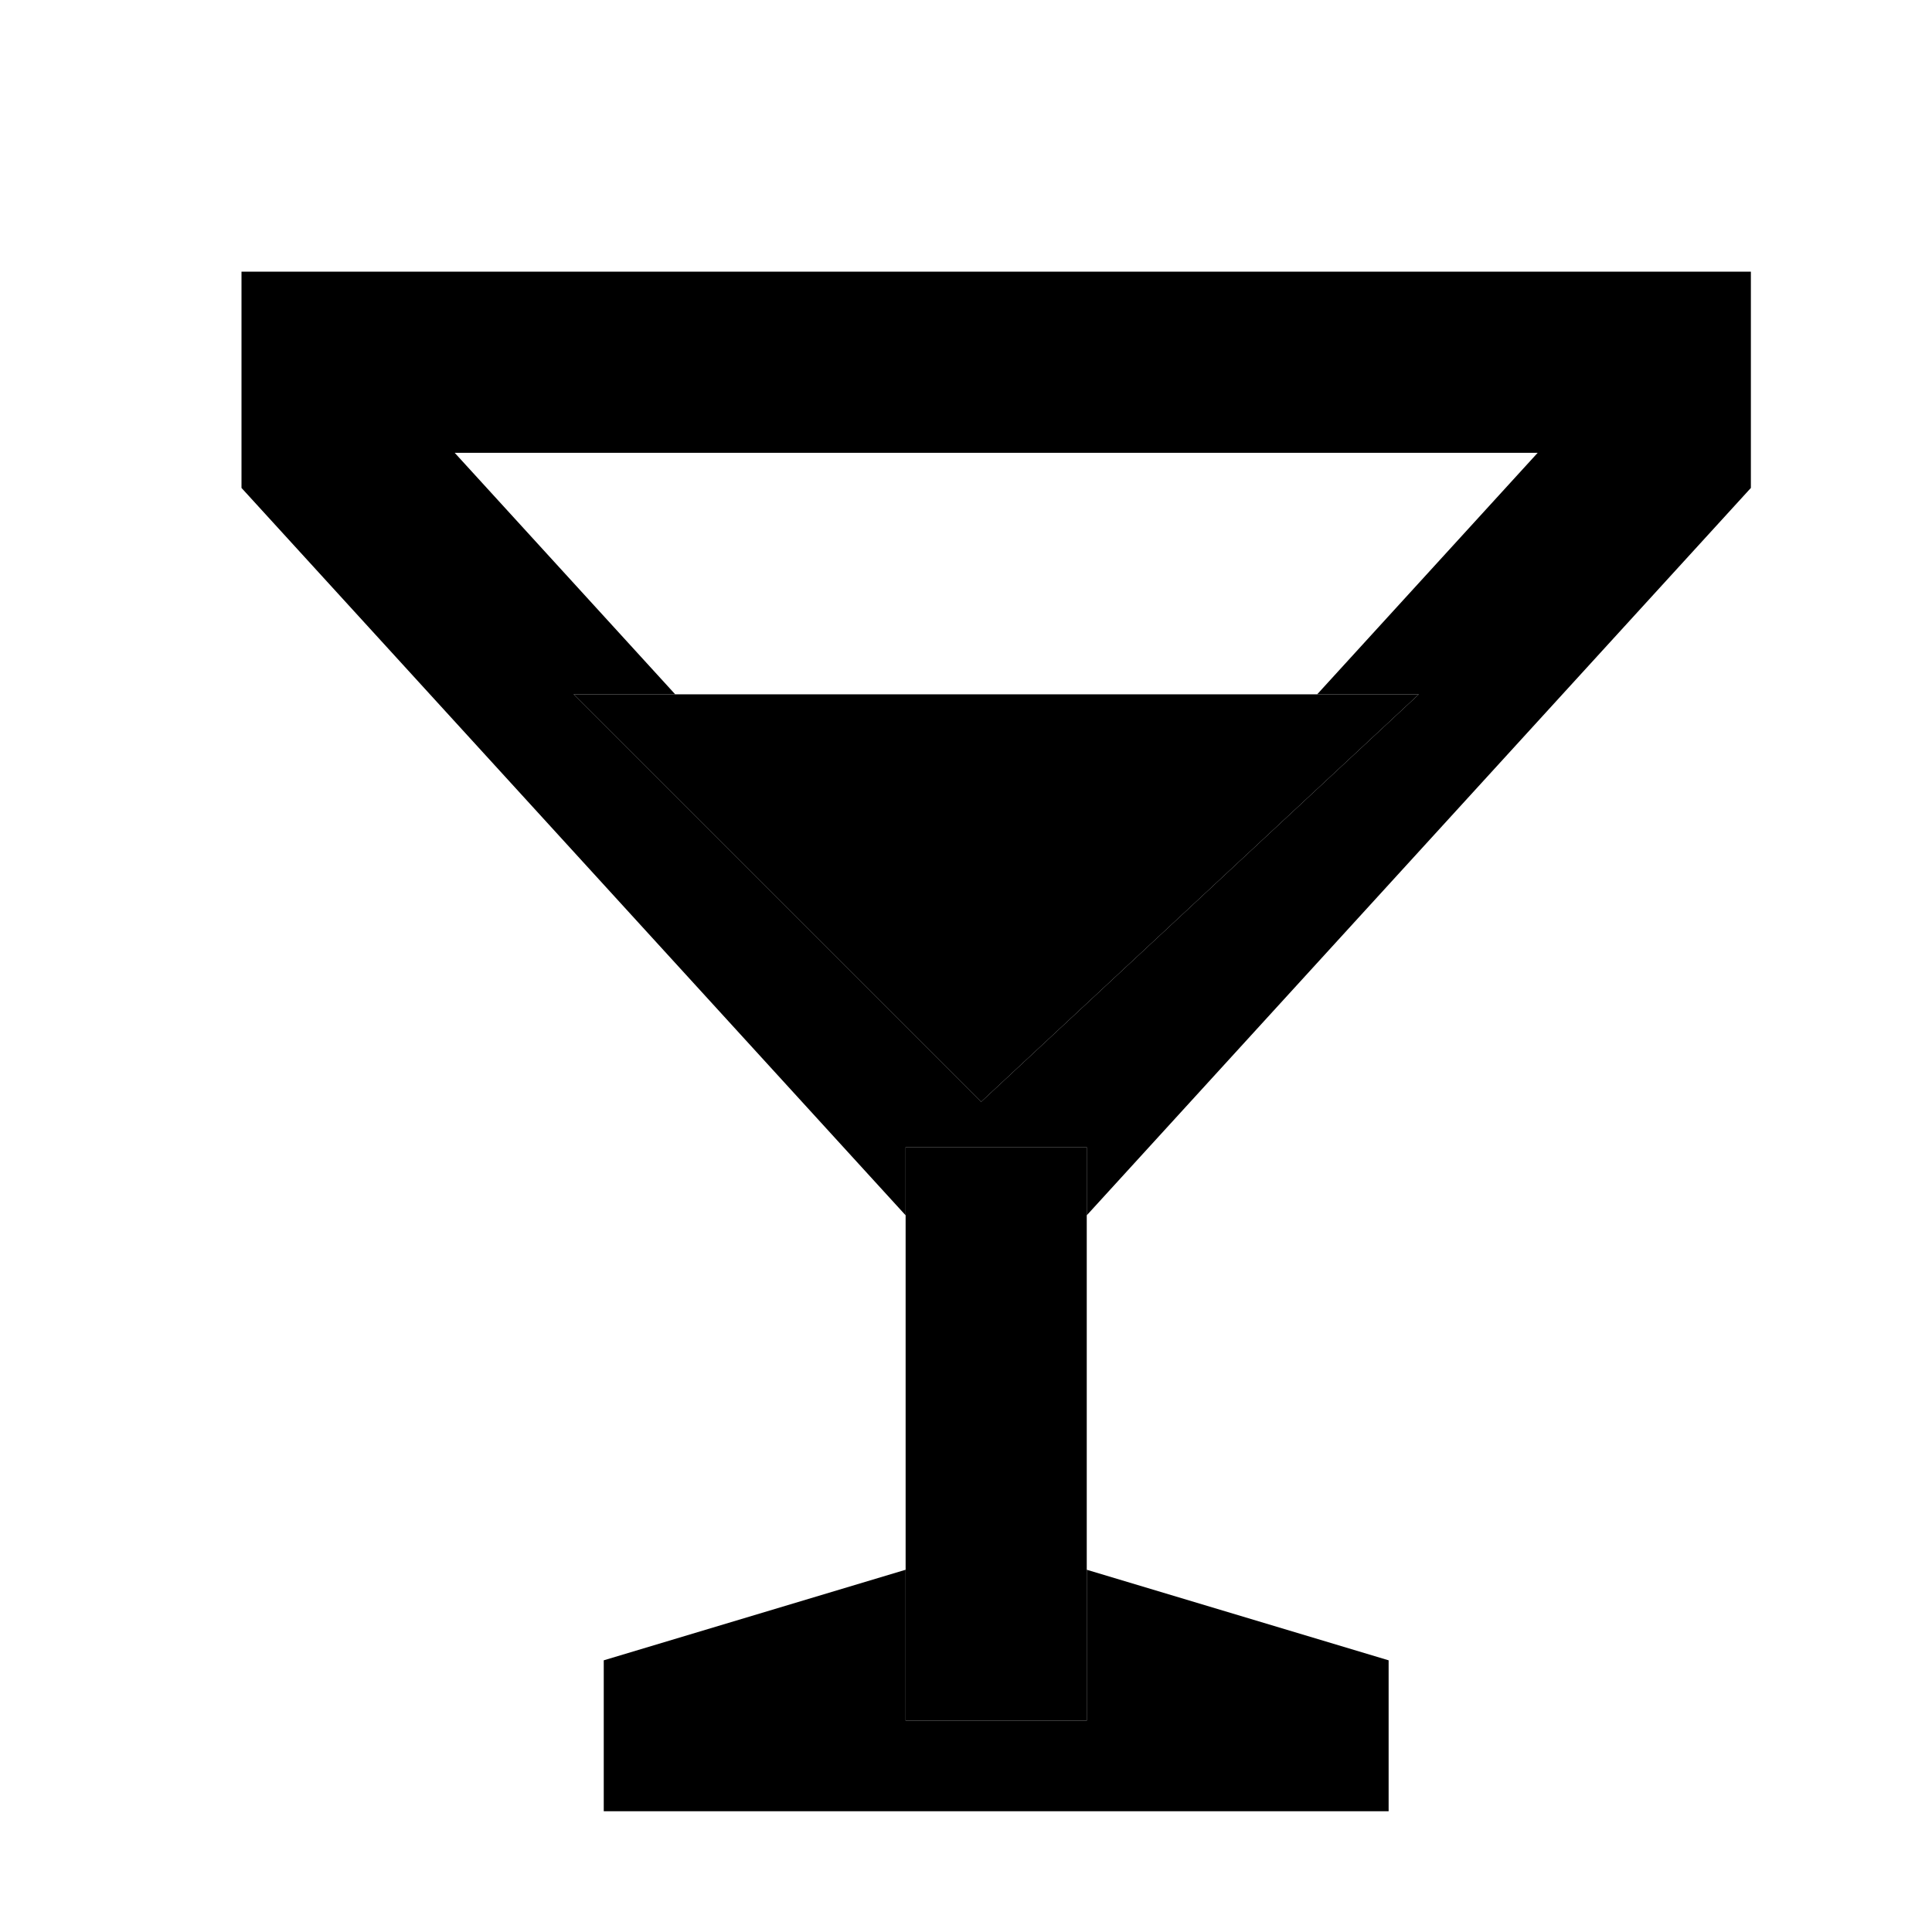 <svg xmlns="http://www.w3.org/2000/svg" viewBox="0 0 512 512">
  <polygon fill="currentColor" points="240 456 240 416 160 440 160 480 368 480 368 440 288 416 288 456 240 456" class="ci-primary"/>
  <path fill="currentColor" d="M240,304h48v18.07L464,129.308V72H64v57.308L240,322.07ZM407.5,120l-58.435,64H376L260,292,152,184h26.934L120.5,120Z" class="ci-primary"/>
  <polygon fill="currentColor" points="240 304 240 322.07 240 416 240 456 288 456 288 416 288 322.07 288 304 240 304" class="ci-primary"/>
  <polygon fill="currentColor" points="152 184 260 292 376 184 349.066 184 178.934 184 152 184" class="ci-primary"/>
</svg>
